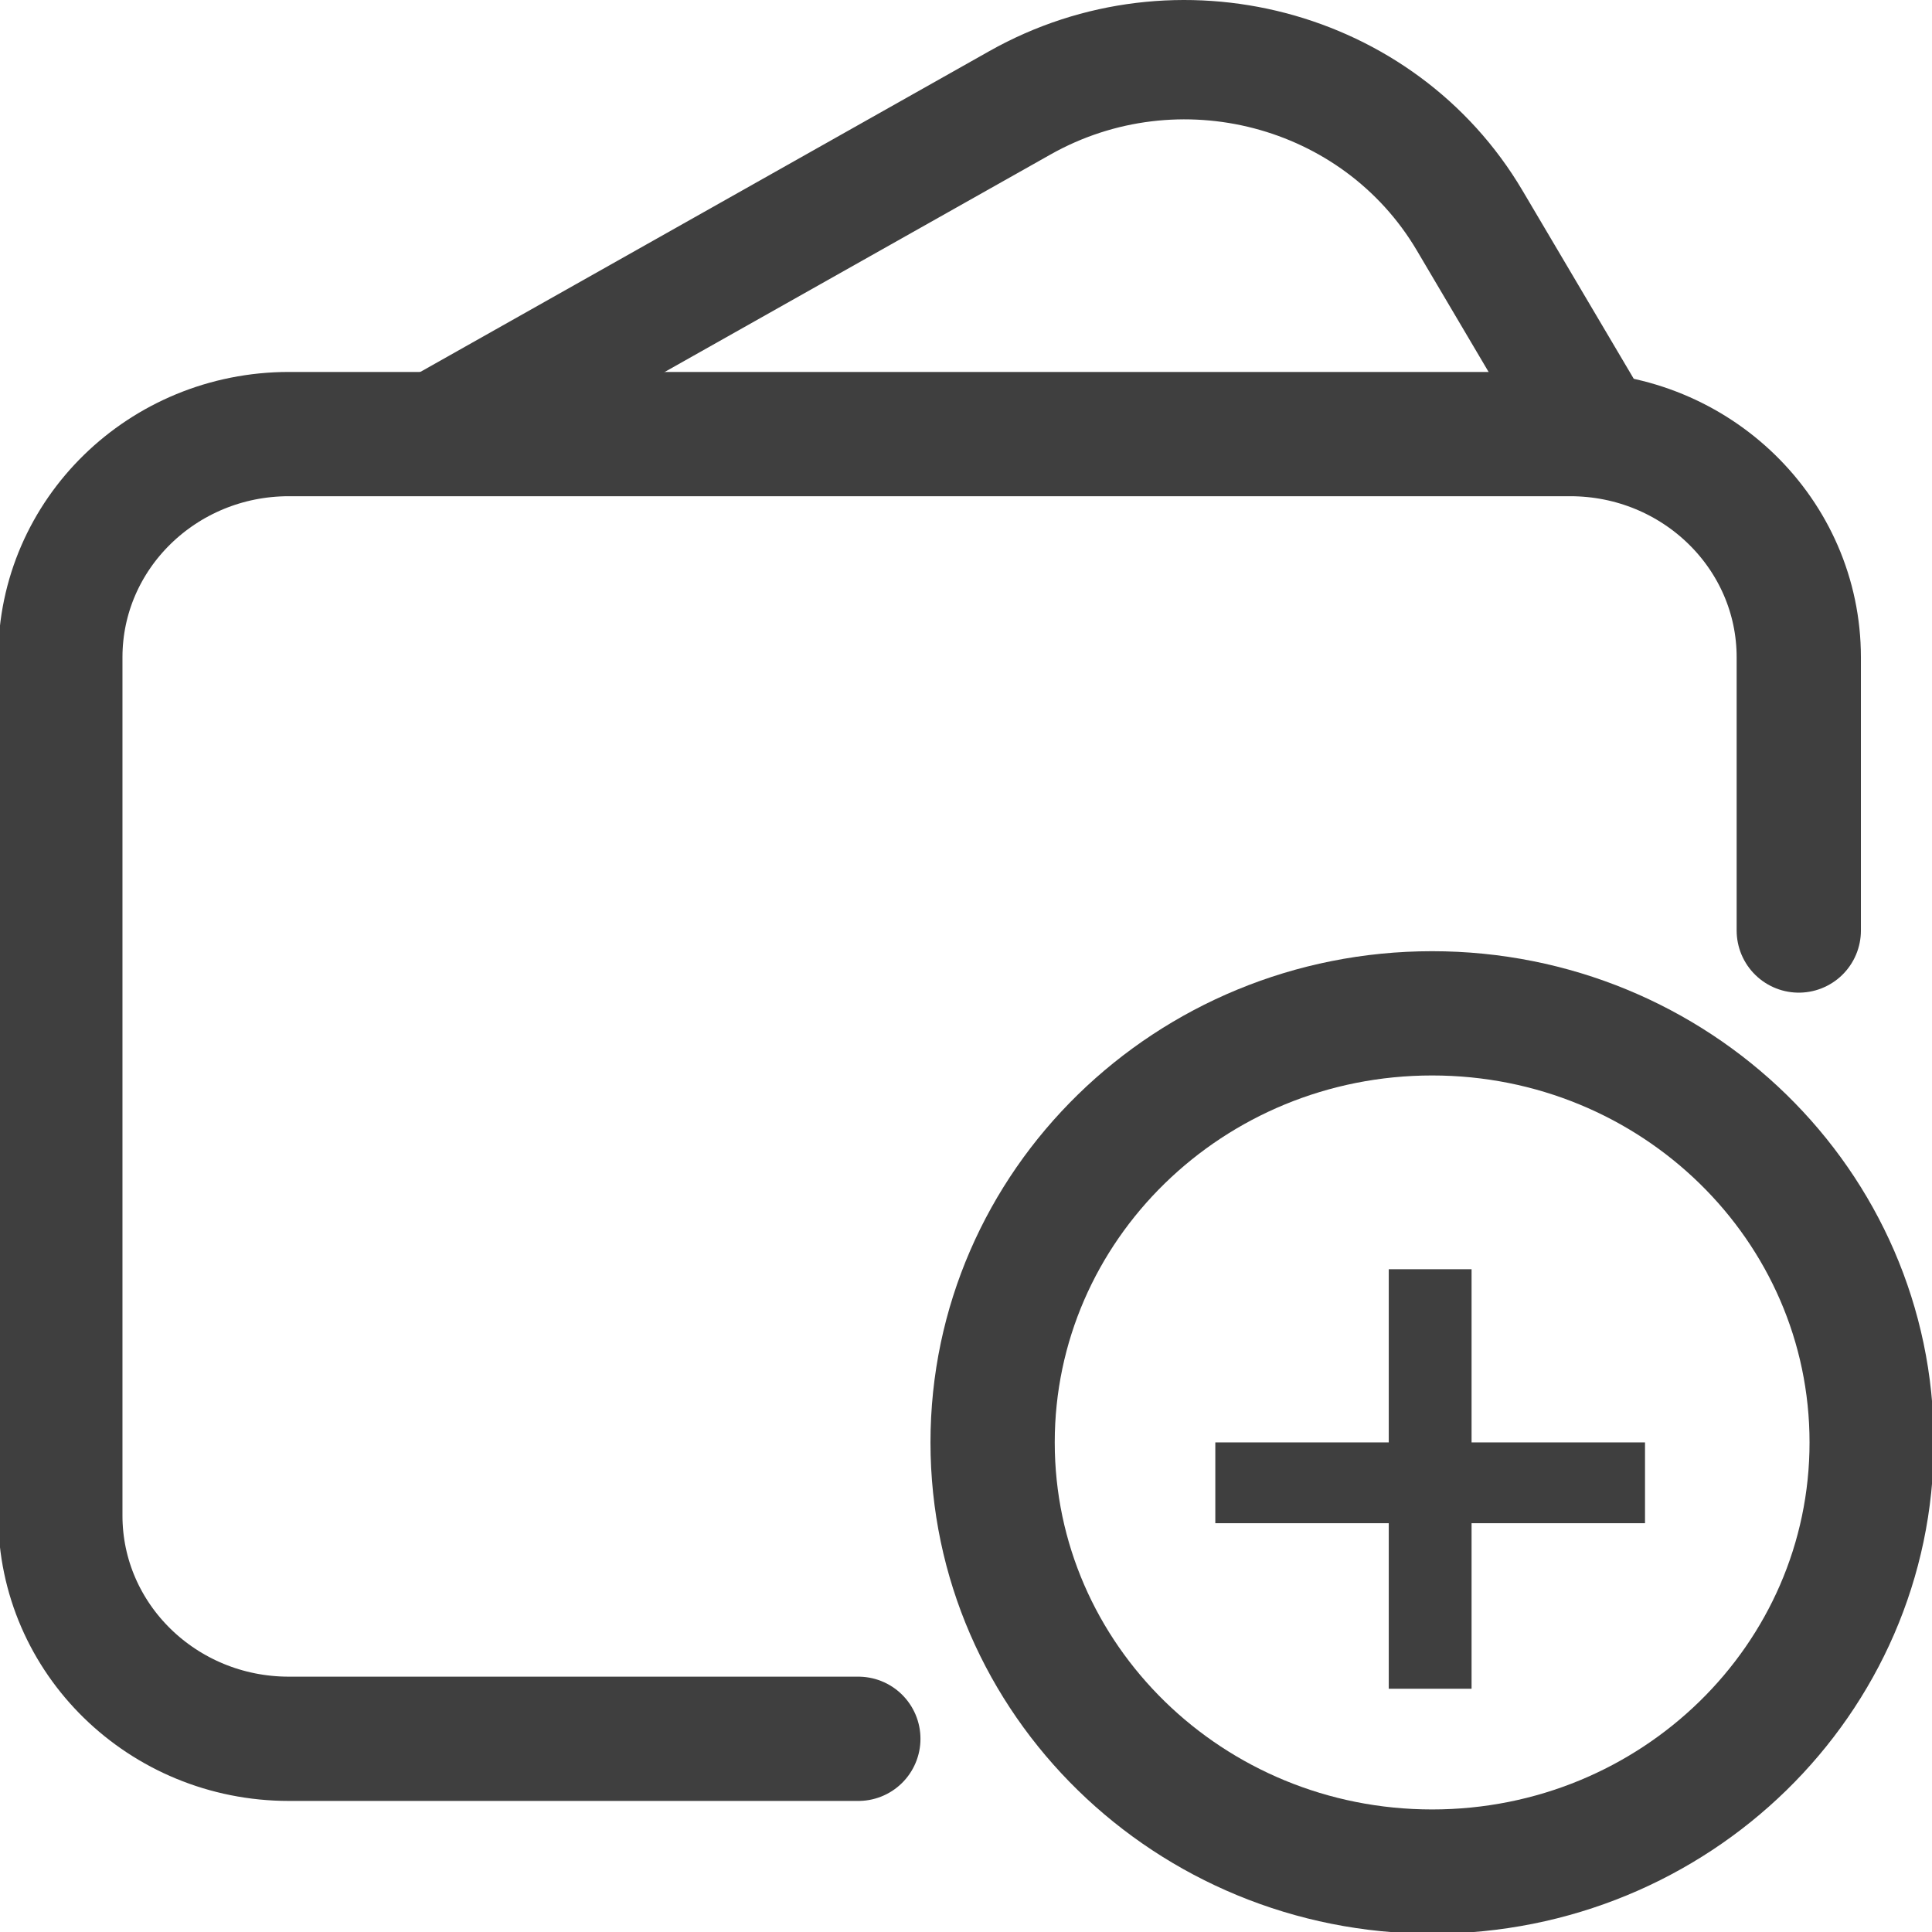 <svg width="22" height="22" viewBox="0 0 22 22" fill="none" xmlns="http://www.w3.org/2000/svg">
<g id="create_wallet" clip-path="url(#clip0_2154_5459)">
<path id="Vector" d="M9.774 19.8H3.29C1.852 19.8 0.687 18.662 0.687 17.258V7.485C0.687 6.081 1.852 4.943 3.29 4.943H17.879C19.318 4.943 20.483 6.081 20.483 7.485V10.596" stroke="#3F3F3F" stroke-width="1.415" stroke-linecap="round"/>
<path id="Vector_2" d="M16.308 21.312C19.073 21.312 21.313 19.124 21.313 16.425C21.313 13.726 19.073 11.539 16.308 11.539C13.544 11.539 11.303 13.726 11.303 16.425C11.303 19.124 13.544 21.312 16.308 21.312Z" stroke="#3F3F3F" stroke-width="1.415"/>
<path id="Vector_3" d="M16.757 14.453H15.814V19.23H16.757V14.453Z" fill="#3F3F3F"/>
<path id="Vector_4" d="M18.732 16.425H13.839V17.345H18.732V16.425Z" fill="#3F3F3F"/>
<path id="Vector_5" fill-rule="evenodd" clip-rule="evenodd" d="M17.369 4.943L16.132 2.849C15.288 1.424 13.423 0.936 11.963 1.759L6.314 4.943H3.531L11.266 0.582C13.392 -0.616 16.111 0.095 17.337 2.17L18.976 4.943H17.369Z" fill="#3F3F3F"/>
</g>
<defs>
<clipPath id="clip0_2154_5459">
<rect width="22" height="22" fill="white"/>
</clipPath>
</defs>
</svg>
